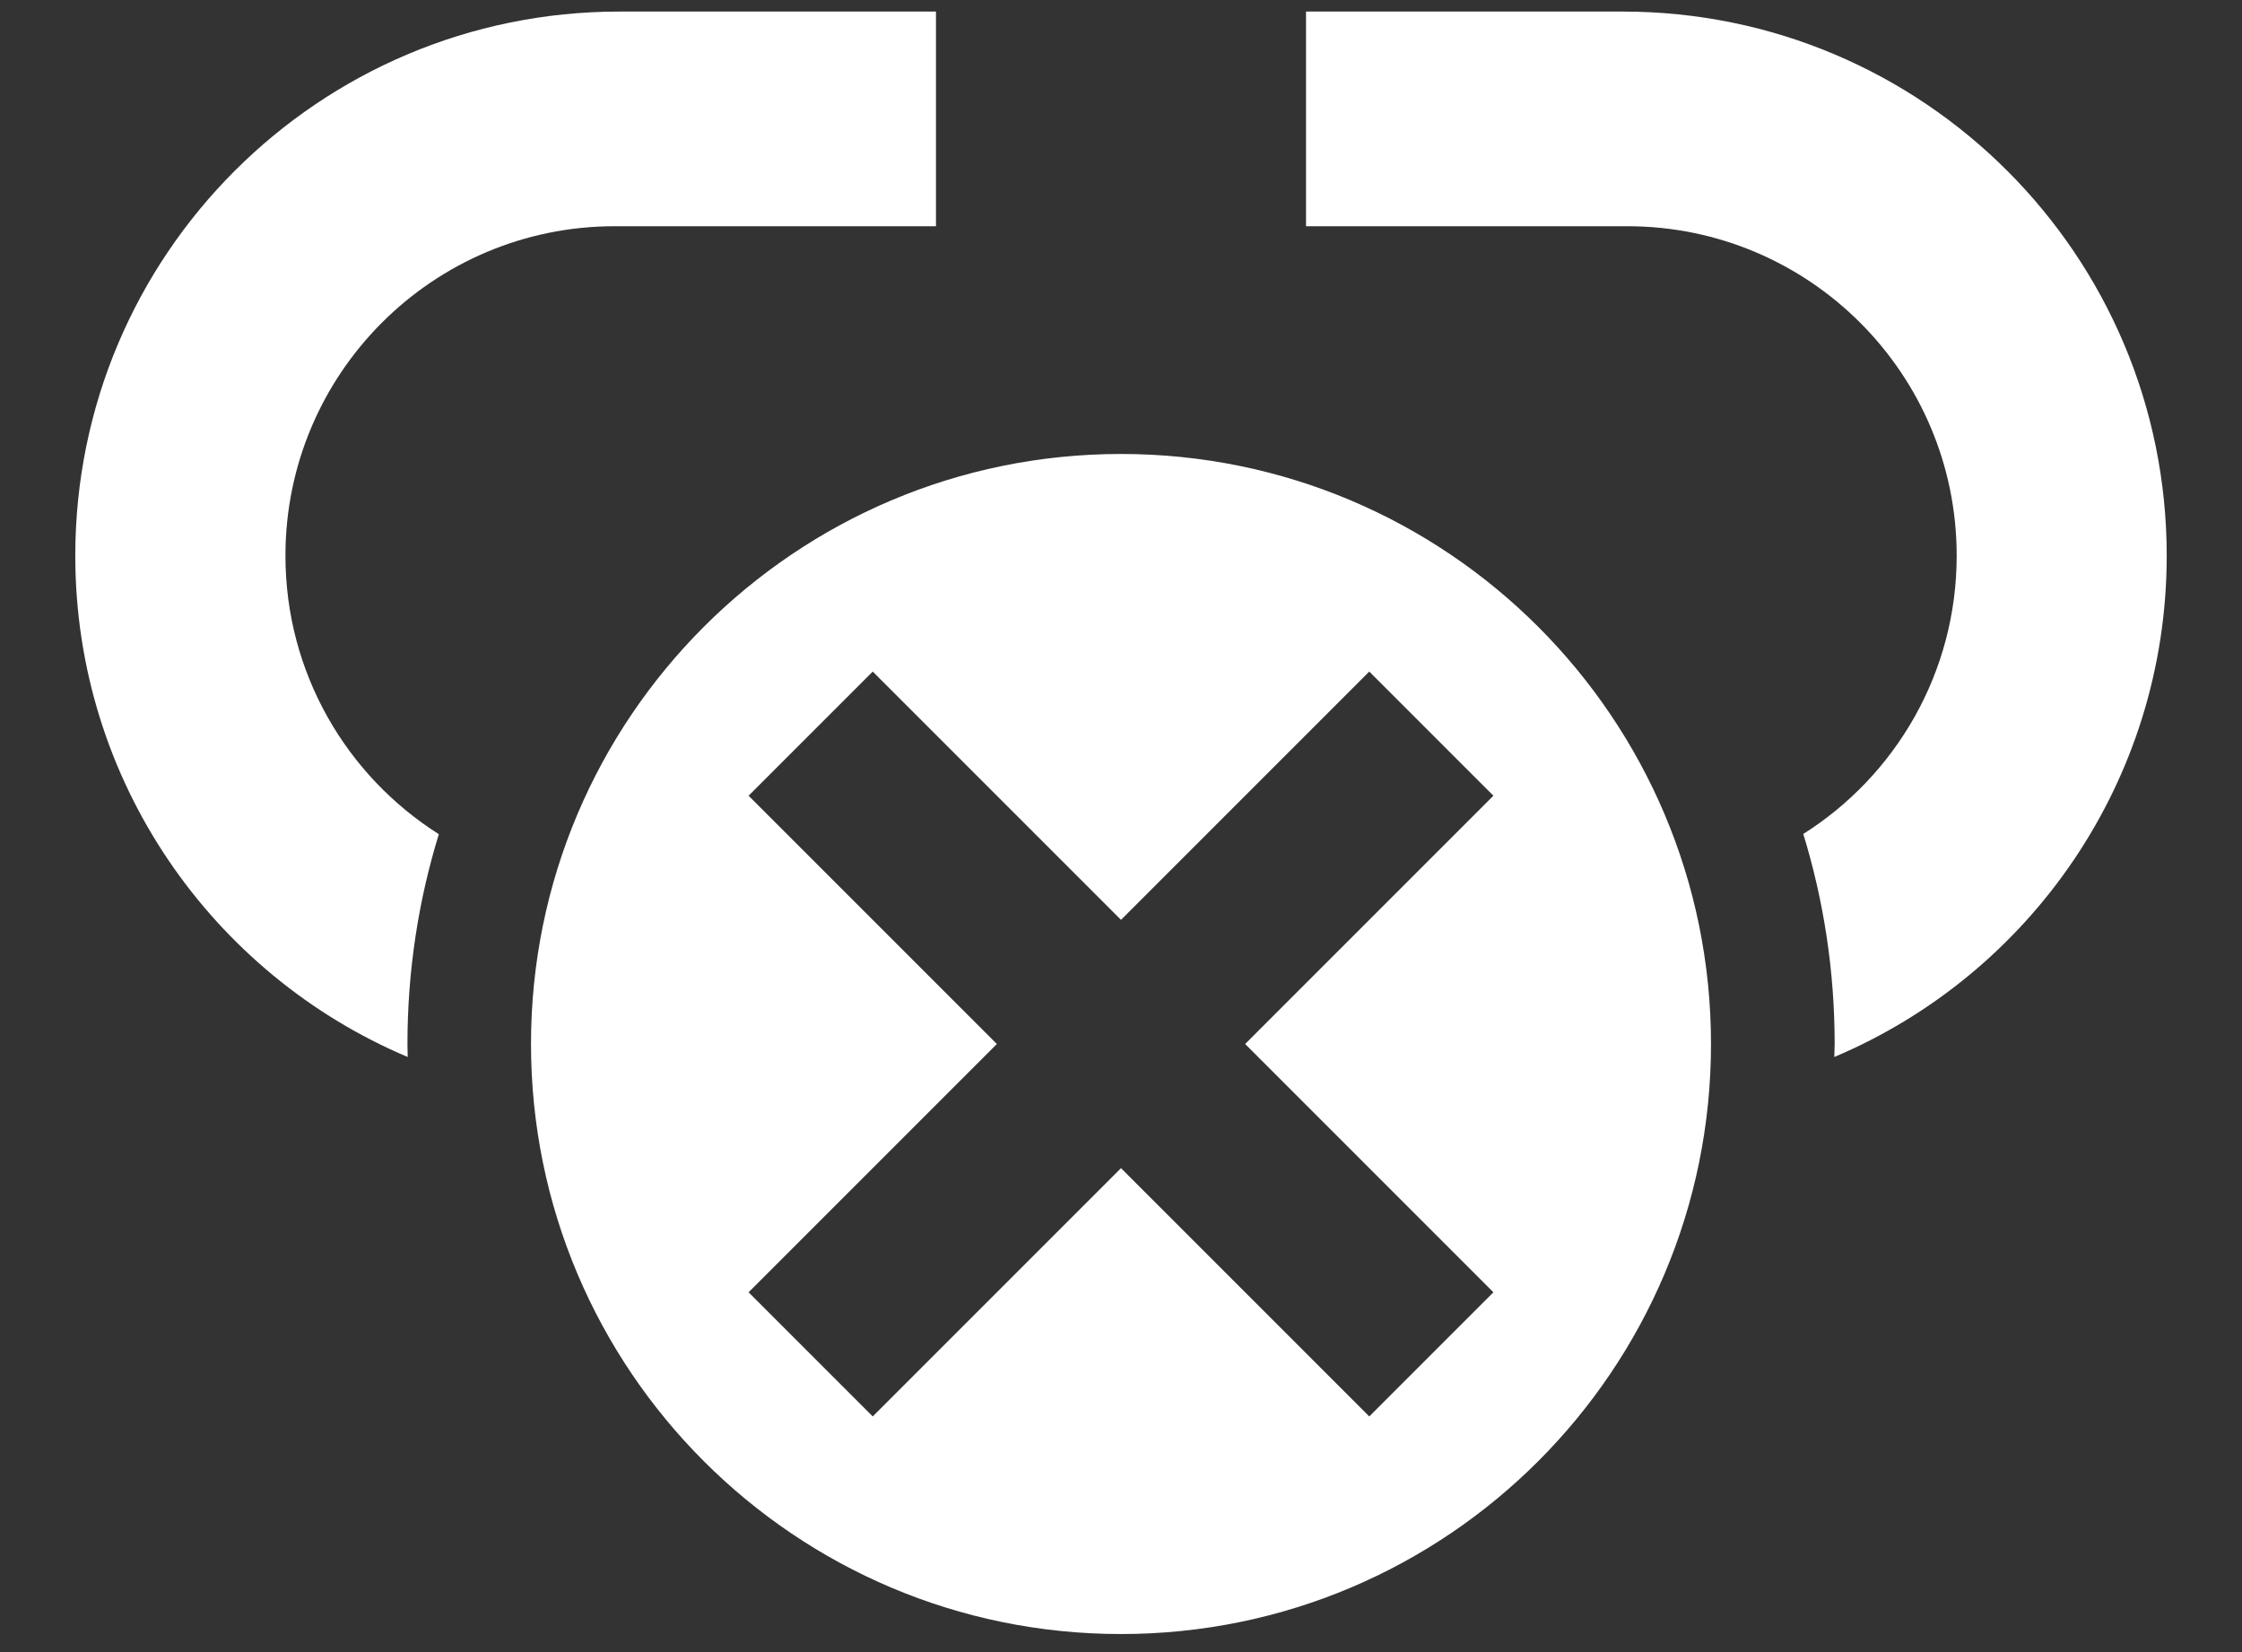 <svg xmlns="http://www.w3.org/2000/svg" width="19" height="14" viewBox="0 0 19 14">
  <rect x="0" y="0" width="19" height="14" fill="#333333" stroke="none"/>
  <path fill="#FFFFFF" fill-rule="evenodd" d="M8.862,3.749 C11.624,3.749 13.862,5.988 13.862,8.749 C13.862,11.51 11.624,13.749 8.862,13.749 C6.101,13.749 3.862,11.51 3.862,8.749 C3.862,5.988 6.101,3.749 8.862,3.749 Z M10.966,5.593 L8.862,7.697 L6.758,5.593 L5.706,6.645 L7.81,8.749 L5.706,10.853 L6.758,11.905 L8.862,9.801 L10.966,11.905 L12.018,10.853 L9.914,8.749 L12.018,6.645 L10.966,5.593 Z M7.294,-5.41788836e-13 L7.294,1.819 L4.572,1.819 C3.03,1.819 1.781,3.069 1.781,4.611 C1.781,5.604 2.299,6.476 3.081,6.971 C2.908,7.532 2.815,8.13 2.815,8.749 L2.817,8.859 C1.162,8.16 5.06688025e-11,6.521 5.06688025e-11,4.611 C5.06688025e-11,2.064 2.064,-5.41788836e-13 4.611,-5.41788836e-13 L7.294,-5.41788836e-13 Z M13.114,-5.41788836e-13 C15.66,-5.41788836e-13 17.724,2.064 17.724,4.611 C17.724,6.521 16.563,8.16 14.907,8.859 L14.91,8.749 L14.91,8.749 C14.91,8.13 14.817,7.532 14.644,6.969 C15.425,6.476 15.944,5.604 15.944,4.611 C15.944,3.069 14.694,1.819 13.152,1.819 L10.43,1.819 L10.43,-5.41788836e-13 L13.114,-5.41788836e-13 Z" transform="translate(.638 .098)"/>
</svg>
